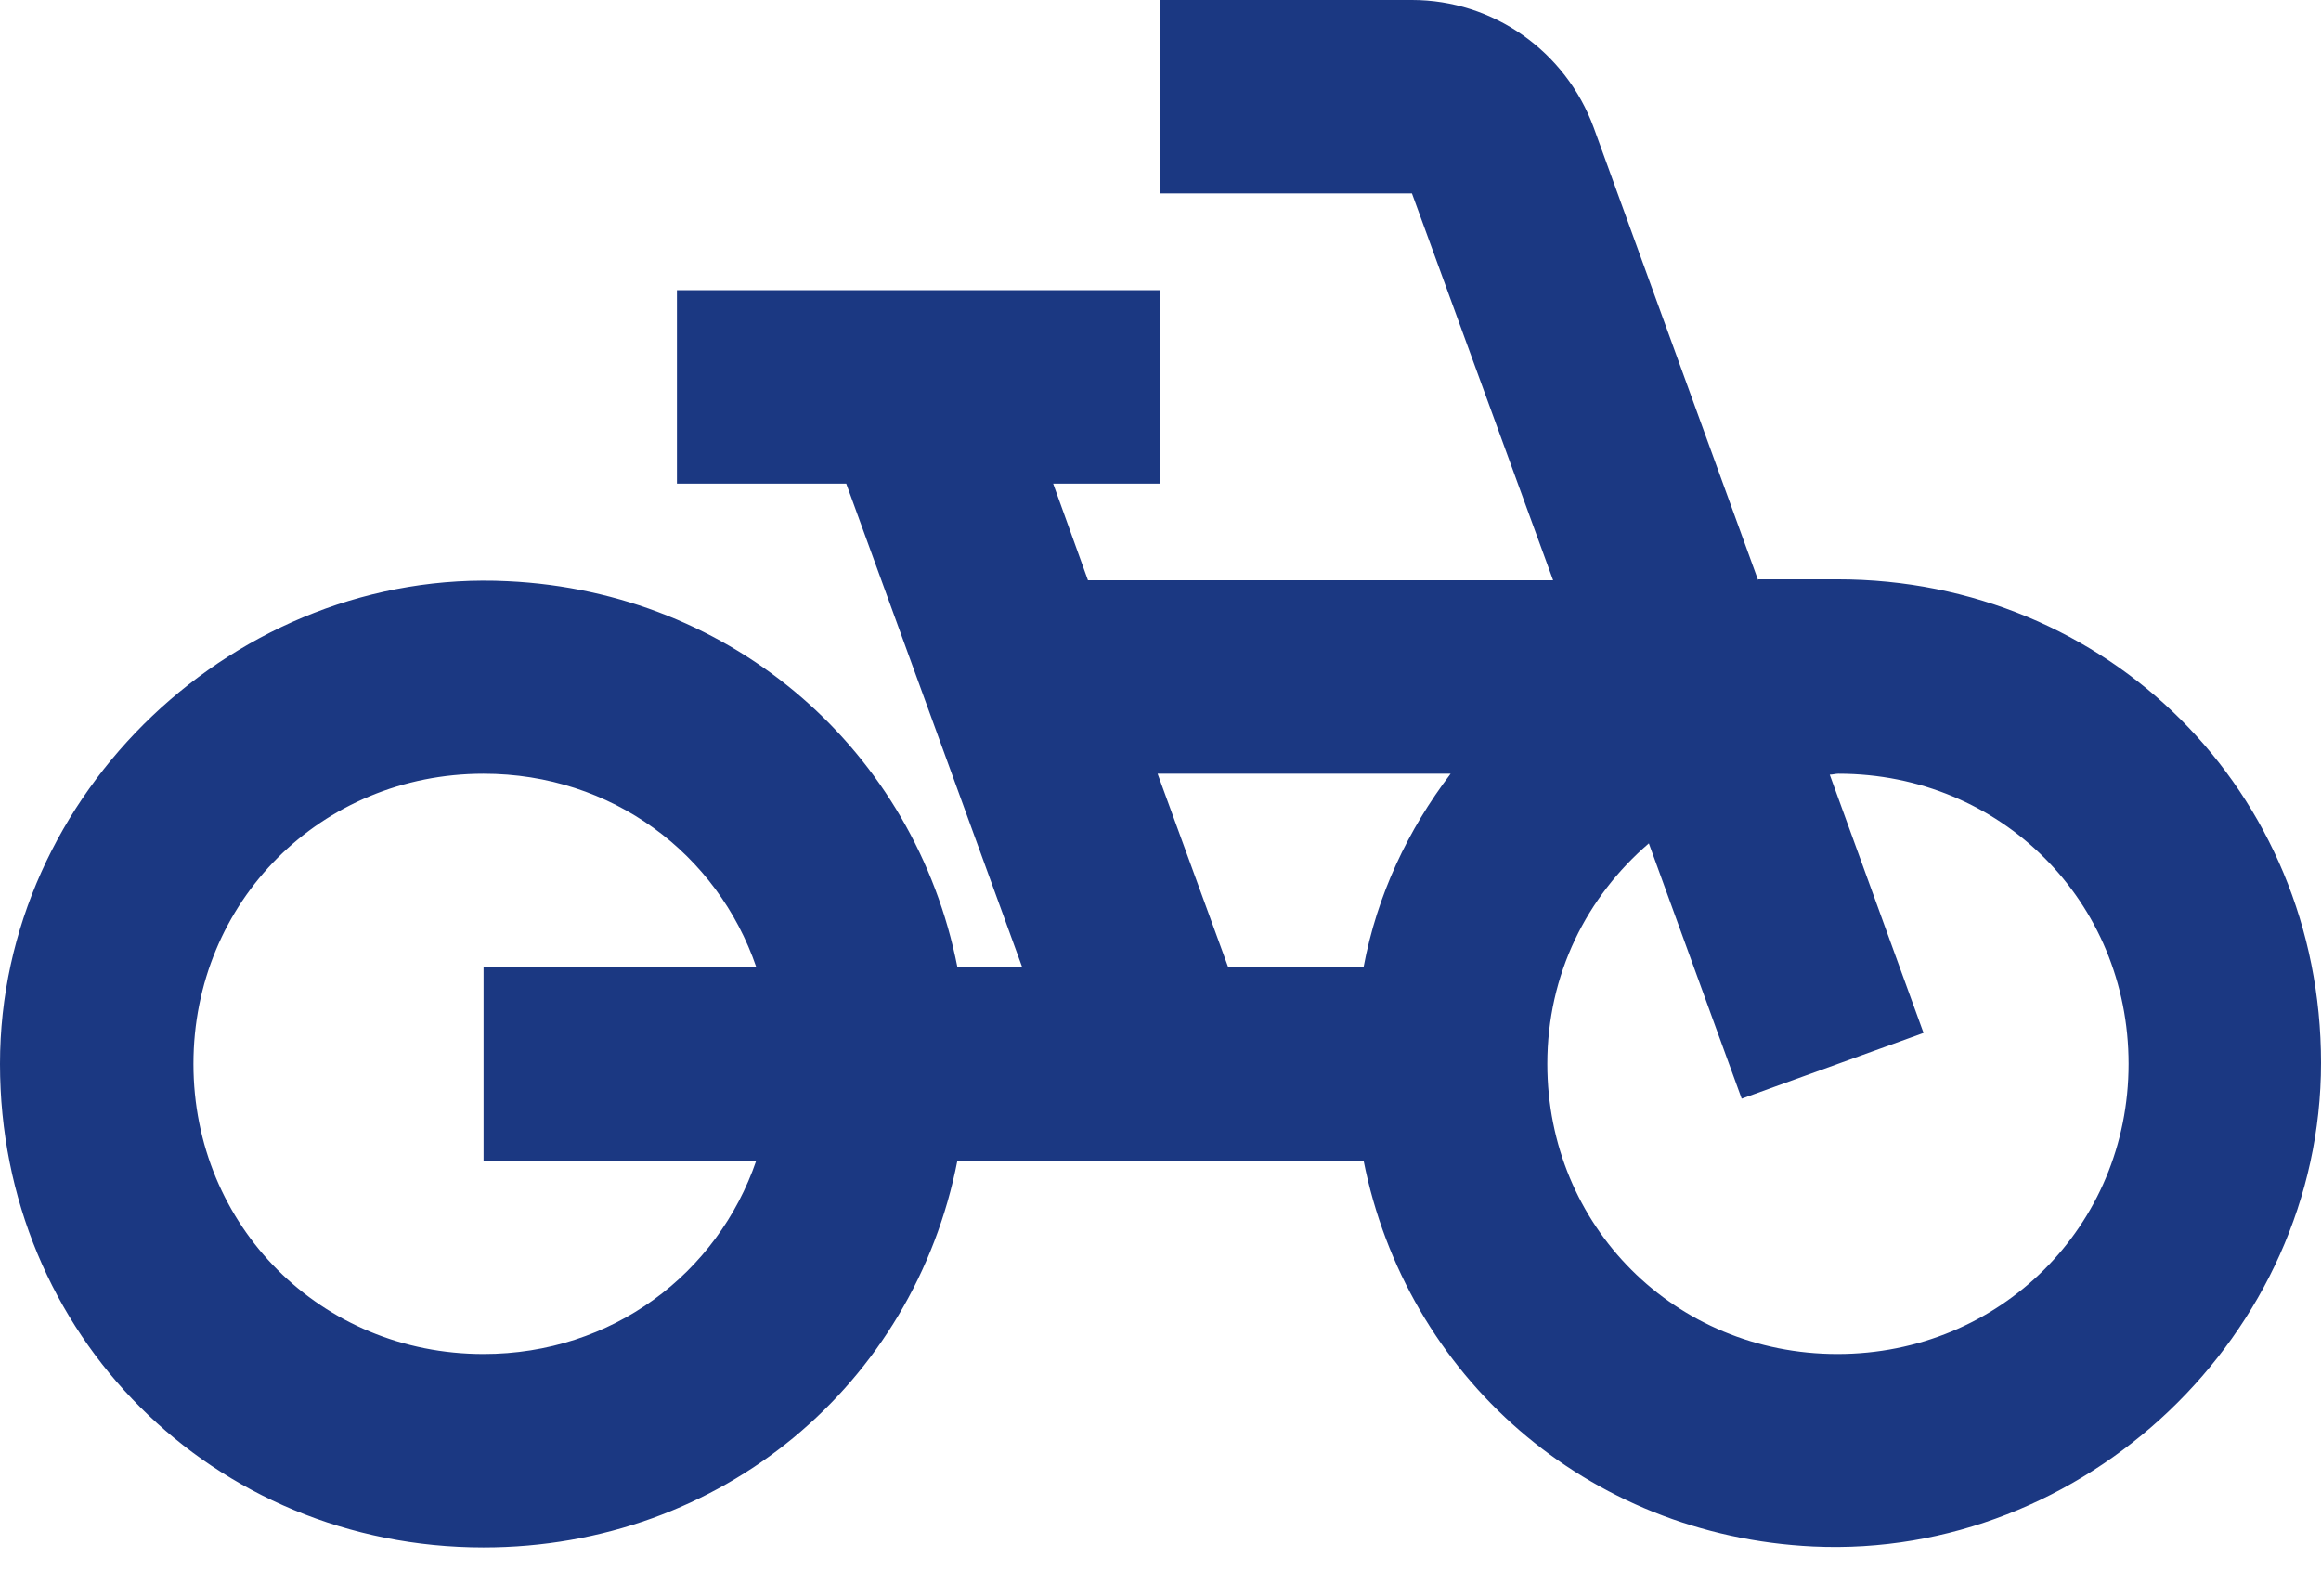 <svg width="32" height="22" viewBox="0 0 32 22" fill="none" xmlns="http://www.w3.org/2000/svg">
<path d="M24.24 8L21.973 1.76C21.587 0.707 20.587 0 19.467 0H16V2.667H19.467L21.413 8H15L14.52 6.667H16V4H9.333V6.667H11.667L14.093 13.333H13.2C12.613 10.36 10.12 8.16 7 8.013C3.267 7.827 0 10.933 0 14.667C0 18.4 2.933 21.333 6.667 21.333C9.947 21.333 12.6 19.08 13.2 16H18.8C19.387 18.973 21.88 21.173 25 21.32C28.733 21.493 32 18.4 32 14.653C32 10.92 29.067 7.987 25.333 7.987H24.24V8ZM10.427 16C9.893 17.56 8.44 18.667 6.667 18.667C4.427 18.667 2.667 16.907 2.667 14.667C2.667 12.427 4.427 10.667 6.667 10.667C8.44 10.667 9.893 11.773 10.427 13.333H6.667V16H10.427ZM18.8 13.333H16.933L15.96 10.667H20C19.413 11.44 18.987 12.333 18.8 13.333ZM25.333 18.667C23.093 18.667 21.333 16.907 21.333 14.667C21.333 13.427 21.88 12.36 22.733 11.627L24.013 15.147L26.52 14.24L25.227 10.68C25.267 10.68 25.307 10.667 25.347 10.667C27.587 10.667 29.347 12.427 29.347 14.667C29.347 16.907 27.573 18.667 25.333 18.667Z" fill="#1B3882"/>
</svg>
